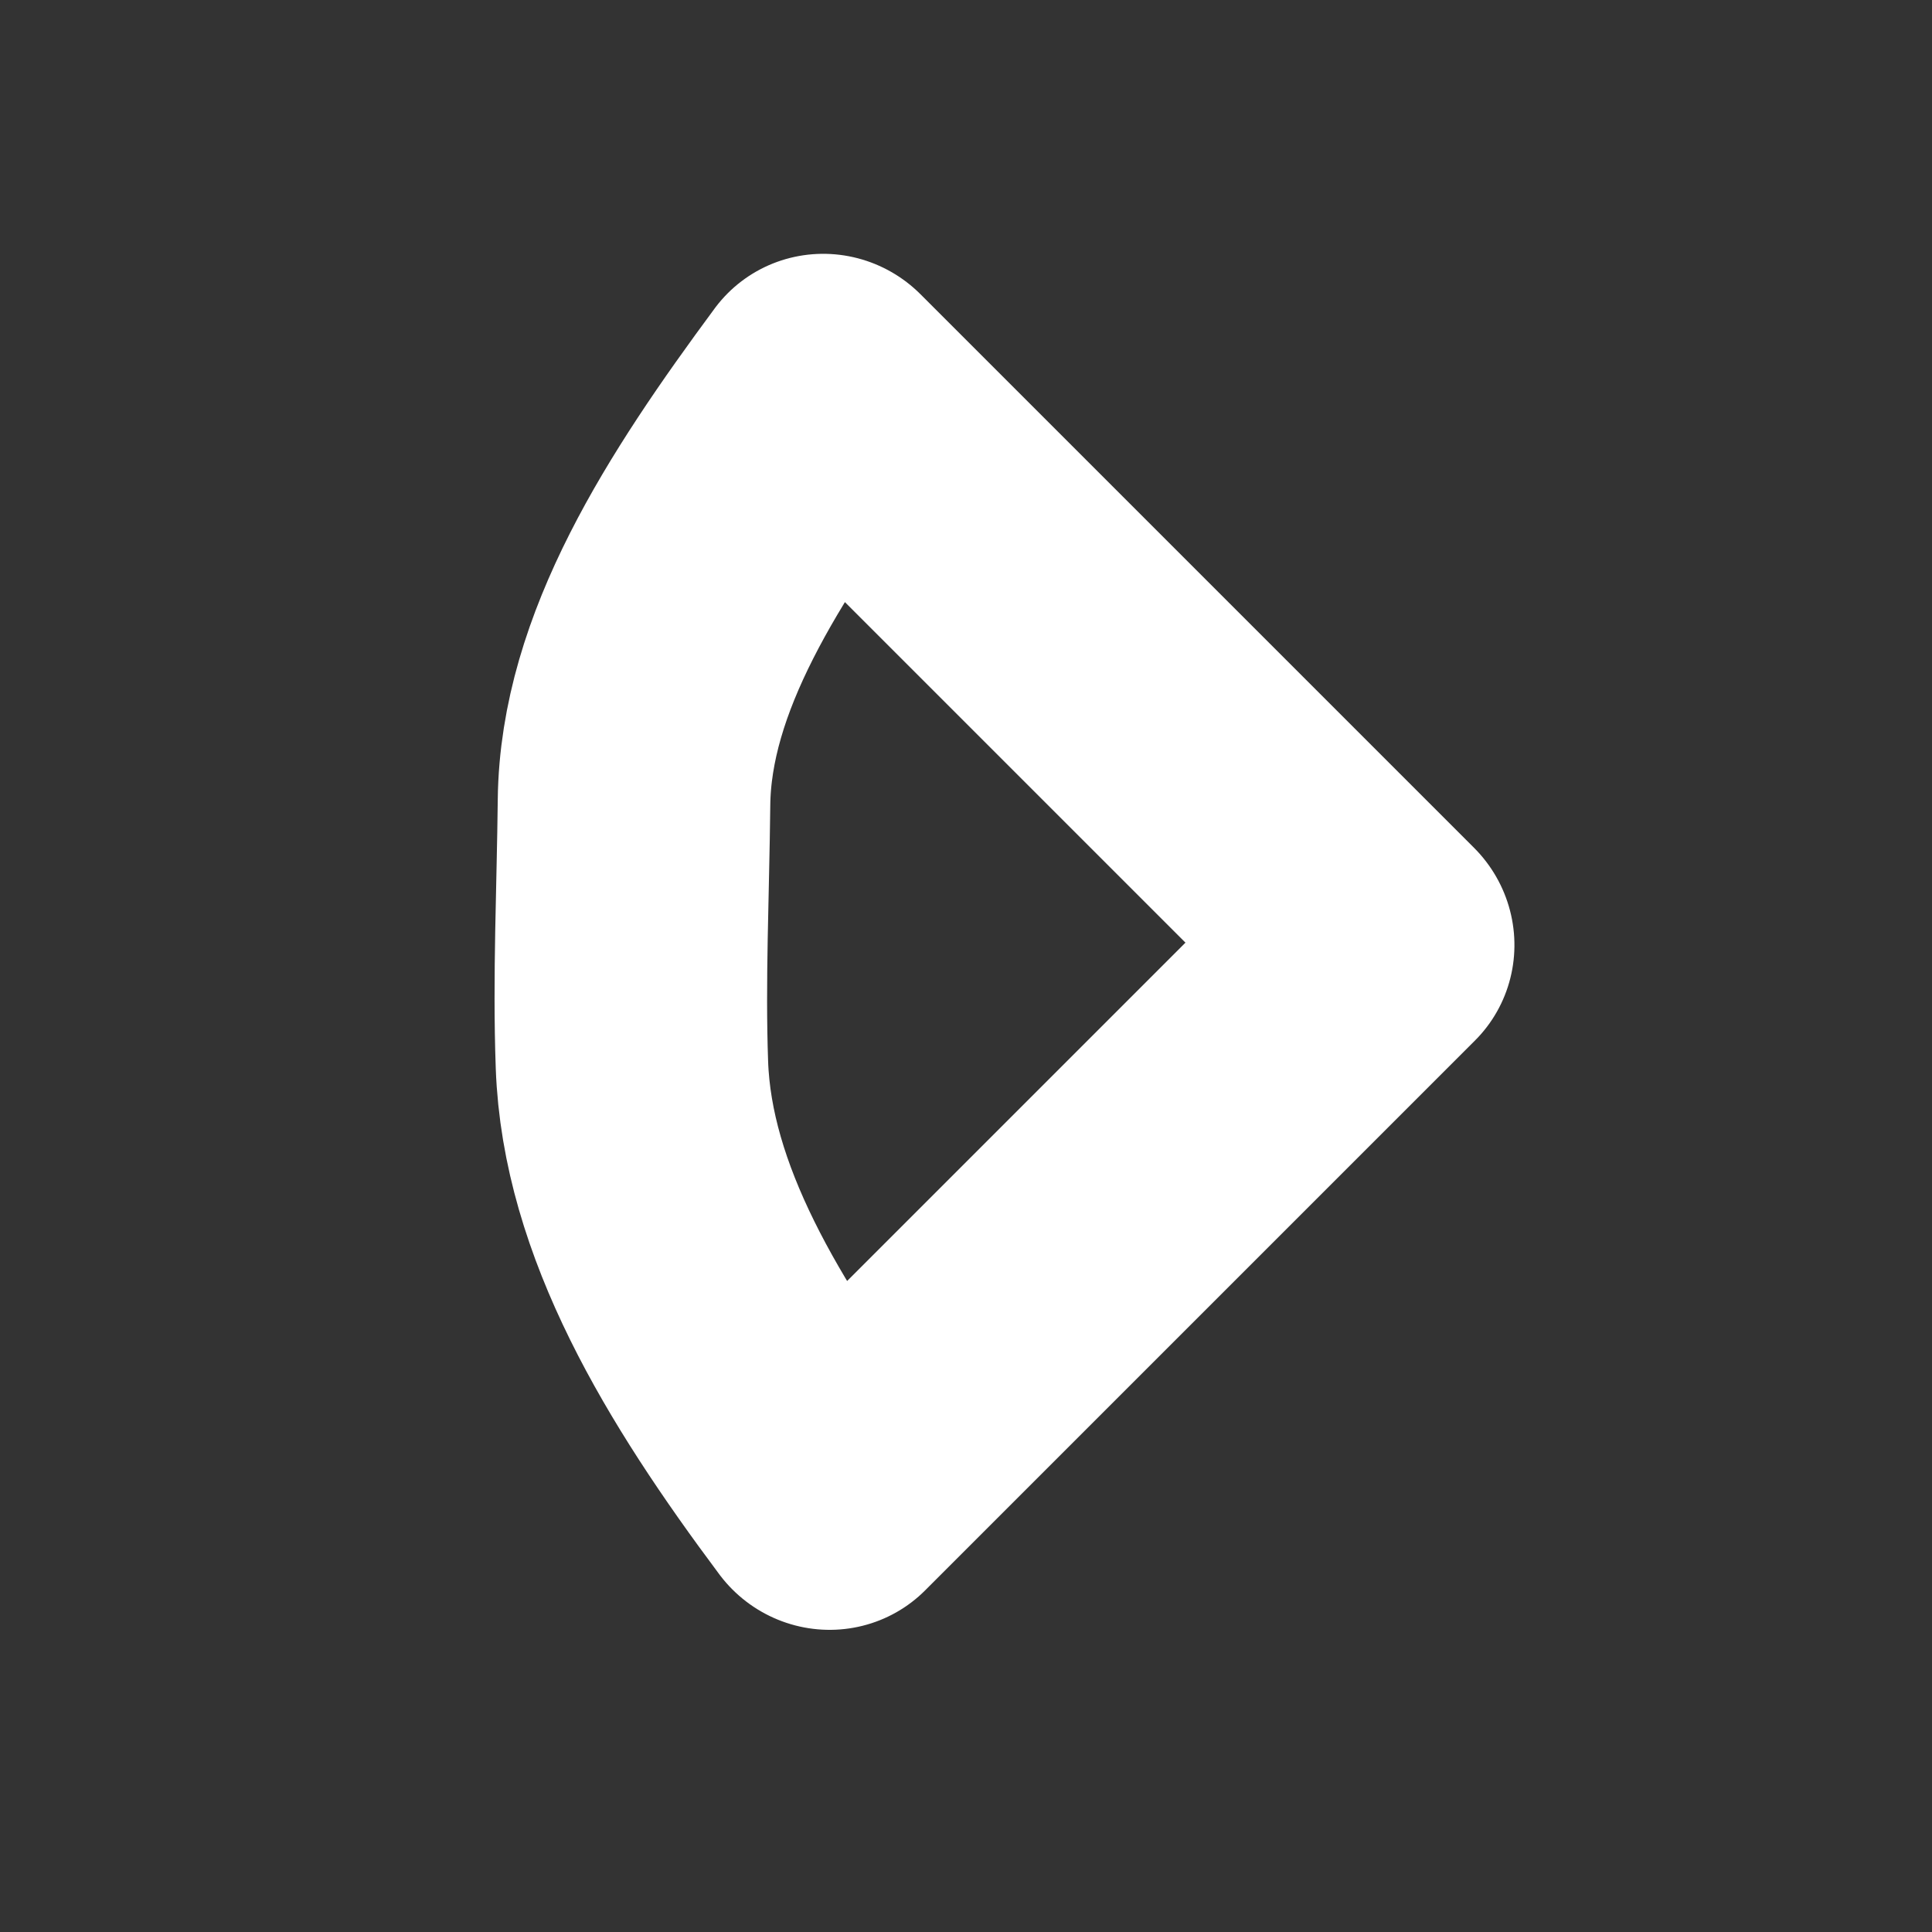 <?xml version="1.0" encoding="UTF-8" standalone="no"?>
<!DOCTYPE svg PUBLIC "-//W3C//DTD SVG 1.1//EN" "http://www.w3.org/Graphics/SVG/1.1/DTD/svg11.dtd">
<svg width="100%" height="100%" viewBox="0 0 1182 1182" version="1.1" xmlns="http://www.w3.org/2000/svg" xmlns:xlink="http://www.w3.org/1999/xlink" xml:space="preserve" xmlns:serif="http://www.serif.com/" style="fill-rule:evenodd;clip-rule:evenodd;stroke-linecap:round;stroke-linejoin:round;stroke-miterlimit:1.5;">
    <rect x="0" y="0" width="1182" height="1182" fill="#333333" stroke="none"/>
    <g transform="matrix(1,0,0,1,-367.733,-1223.71)">
        <g id="down_dark" transform="matrix(1,0,0,1,-795.653,1140.67)">
            <g transform="matrix(0.978,0.978,-0.968,0.968,1667.85,-186.769)">
                <path d="M606.252,262.62L259.965,262.62C271.208,338.542 286.3,408.731 329.346,453.172C356.84,481.557 382.905,510.536 410.739,536.725C457.913,581.11 528.572,598.836 606.252,610.19L606.252,262.62Z" style="fill:none;stroke:white;stroke-width:121.17px;"/>
            </g>
            <g transform="matrix(1.238,0,0,2.457,966.941,-121.015)">
                <rect x="158.628" y="83.043" width="953.734" height="480.658" style="fill:none;"/>
            </g>
        </g>
    </g>
</svg>
